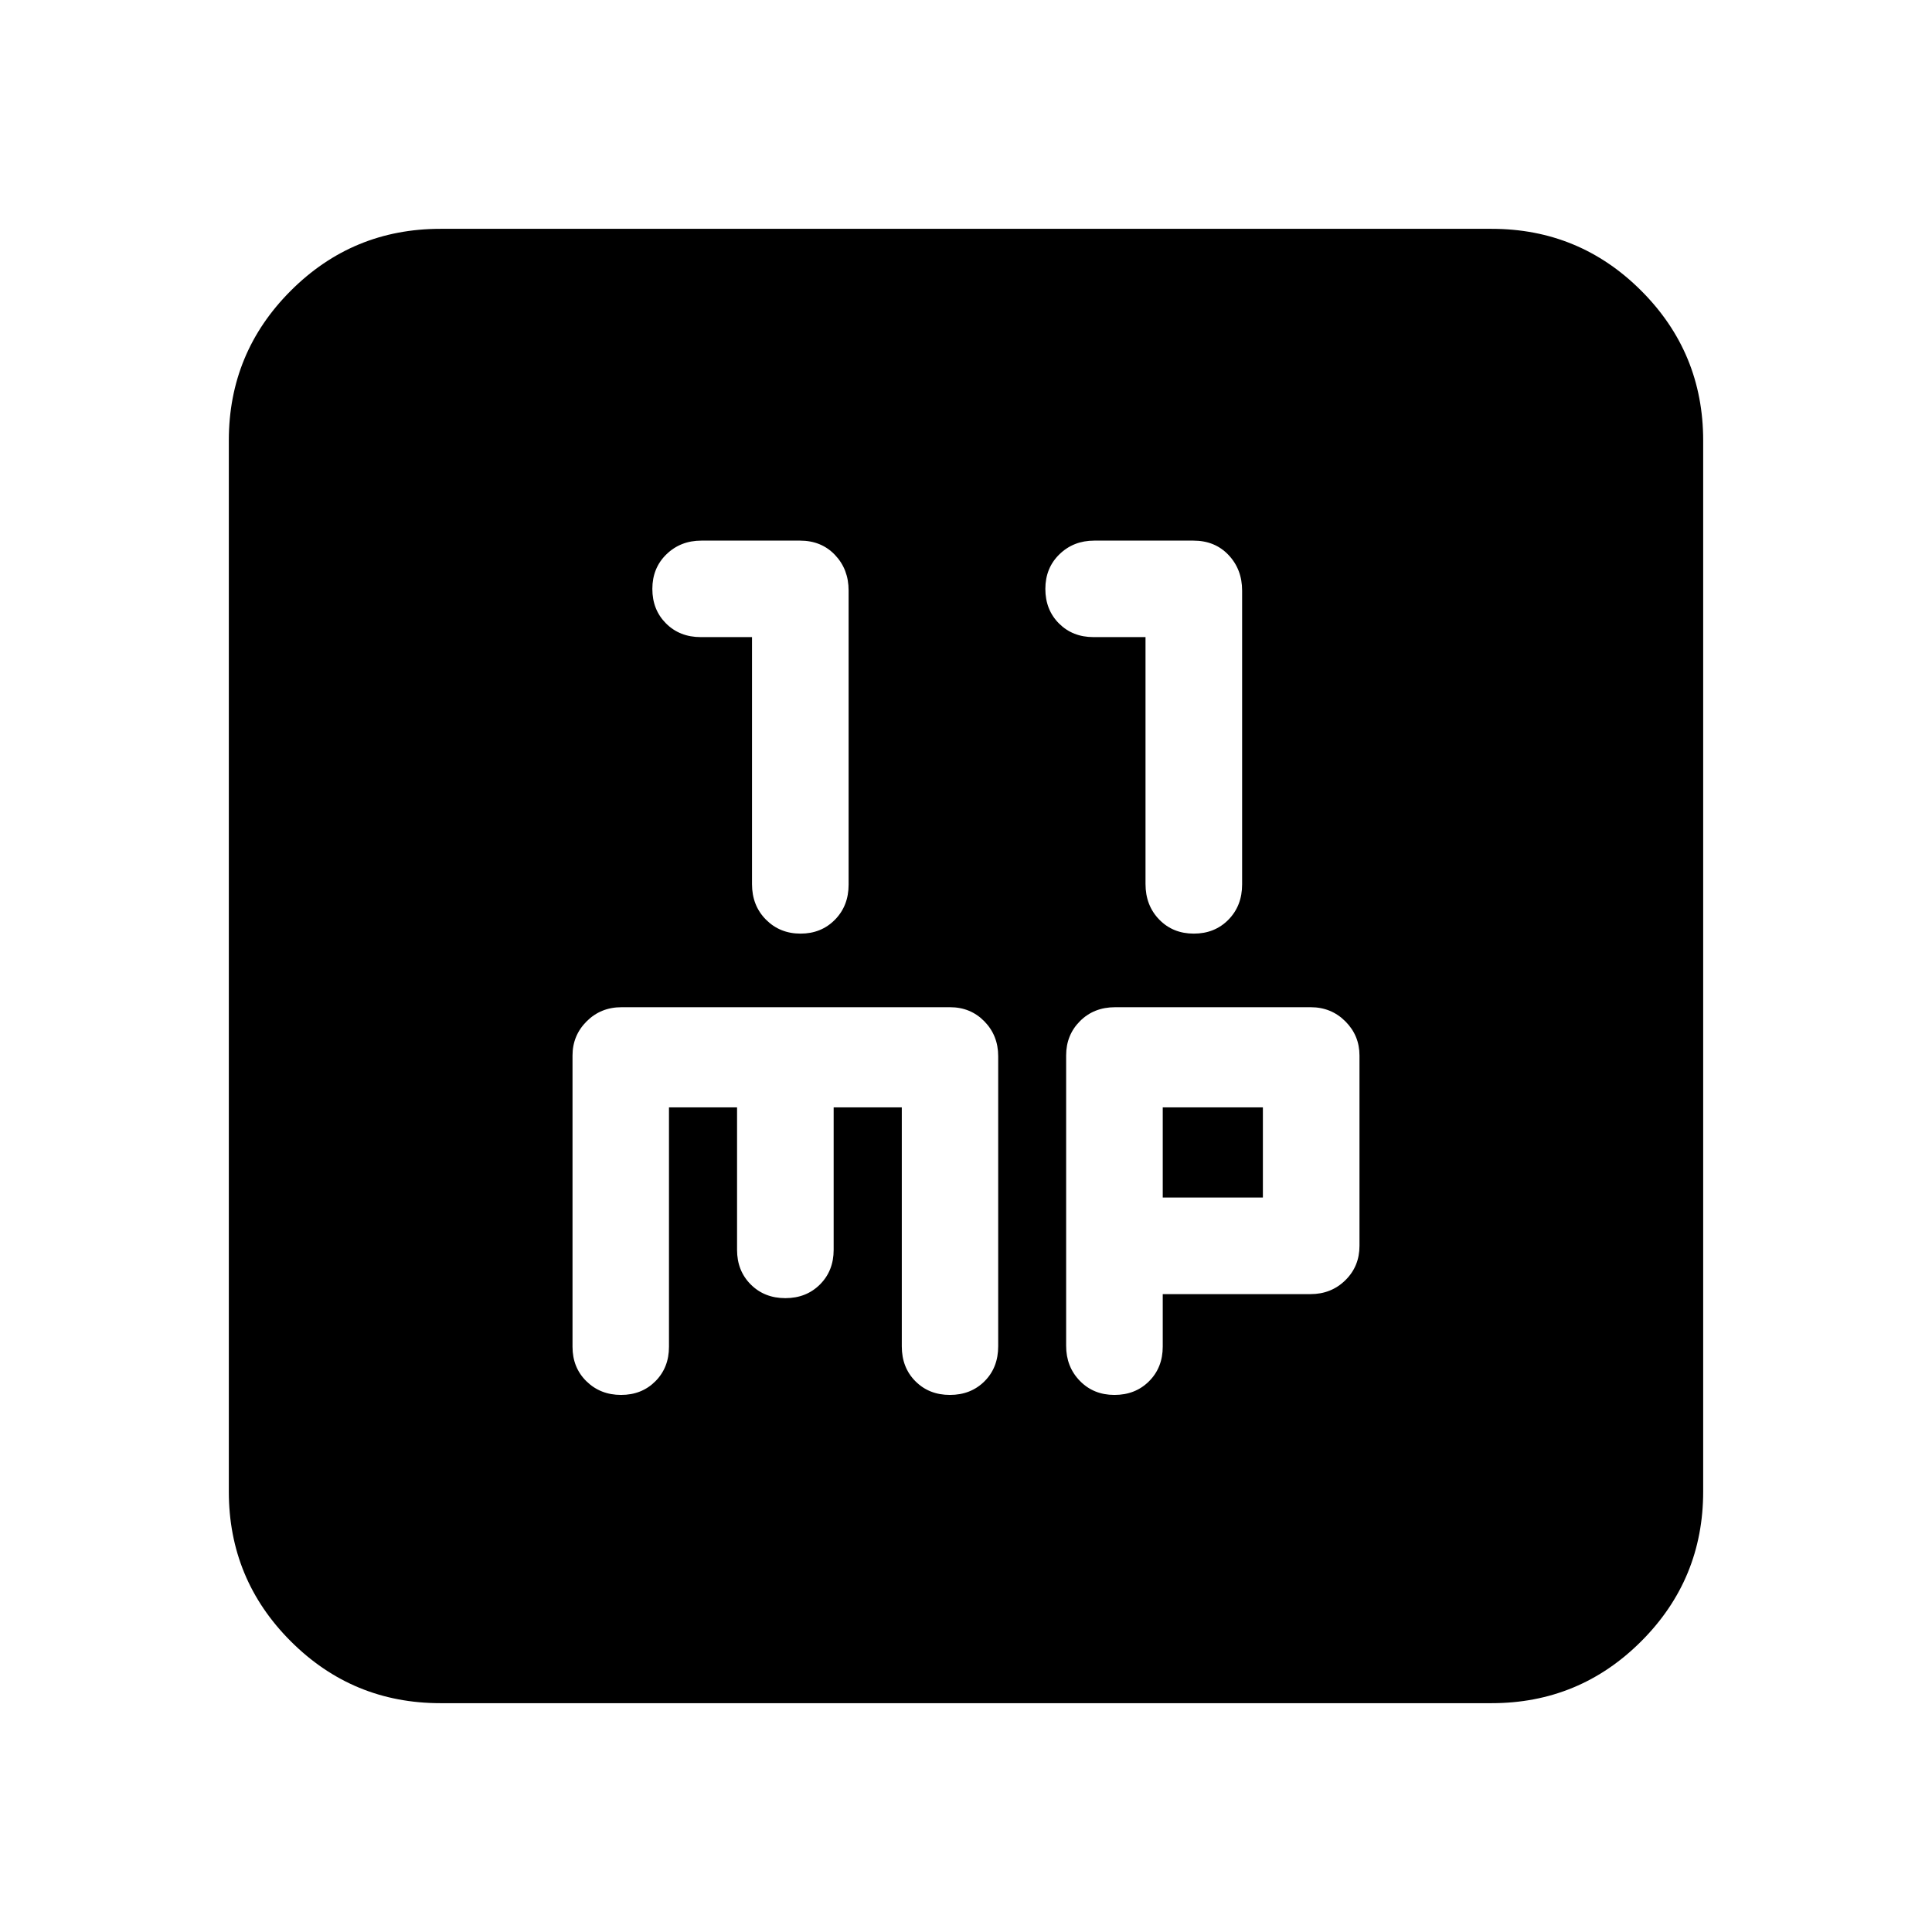 <svg xmlns="http://www.w3.org/2000/svg" height="20" viewBox="0 -960 960 960" width="20"><path d="M373.67-643.43v122.77q0 10.64 6.92 17.61 6.92 6.96 17.2 6.96t17.08-6.9q6.8-6.9 6.8-17.45v-146.14q0-10.56-6.76-17.67-6.77-7.12-17.39-7.12H348.5q-10.35 0-17.35 6.8-7 6.8-7 17.2 0 10.37 6.8 17.16 6.8 6.78 17.2 6.78h25.52Zm195.53 0v122.65q0 10.69 6.8 17.69 6.8 7 17.2 7 10.4 0 17.2-6.92 6.8-6.93 6.8-17.52v-146.01q0-10.55-6.75-17.69-6.75-7.14-17.43-7.14h-49.3q-10.32 0-17.3 6.8-6.99 6.8-6.99 17.2 0 10.37 6.77 17.16 6.77 6.78 17.12 6.78h25.88ZM218.87-113.7q-43.63 0-74.4-30.77-30.77-30.77-30.77-74.4v-522.26q0-43.63 30.77-74.4 30.77-30.77 74.4-30.77h522.26q43.63 0 74.4 30.77 30.77 30.77 30.77 74.4v522.26q0 43.63-30.77 74.4-30.77 30.77-74.4 30.77H218.87Zm113.54-296.06h33.83v70.8q0 10.4 6.8 17.2 6.8 6.8 17.2 6.8 10.4 0 17.2-6.8 6.8-6.8 6.8-17.2v-70.8h33.86v118.77q0 10.54 6.77 17.33 6.77 6.79 17.13 6.79 10.4 0 17.2-6.78 6.8-6.78 6.8-17.41v-144.12q0-10.3-6.87-17.32-6.88-7.02-17.04-7.02H308.82q-10.3 0-17.32 7.02t-7.02 16.98v144.72q0 10.37 6.92 17.15 6.92 6.78 17.2 6.78t17.04-6.77q6.77-6.78 6.77-17.14v-118.98Zm245.35 92.8h73.41q10.31 0 17.33-6.9 7.02-6.9 7.02-17.1v-94.56q0-9.96-7.02-16.98t-17.19-7.02h-97.22q-10.54 0-17.44 6.9-6.89 6.91-6.89 17.04v144.33q0 10.38 6.8 17.38 6.8 7 17.2 7 10.4 0 17.2-6.8 6.8-6.8 6.8-17.2v-26.09Zm0-48v-44.8h49.76v44.8h-49.76Z"/></svg>